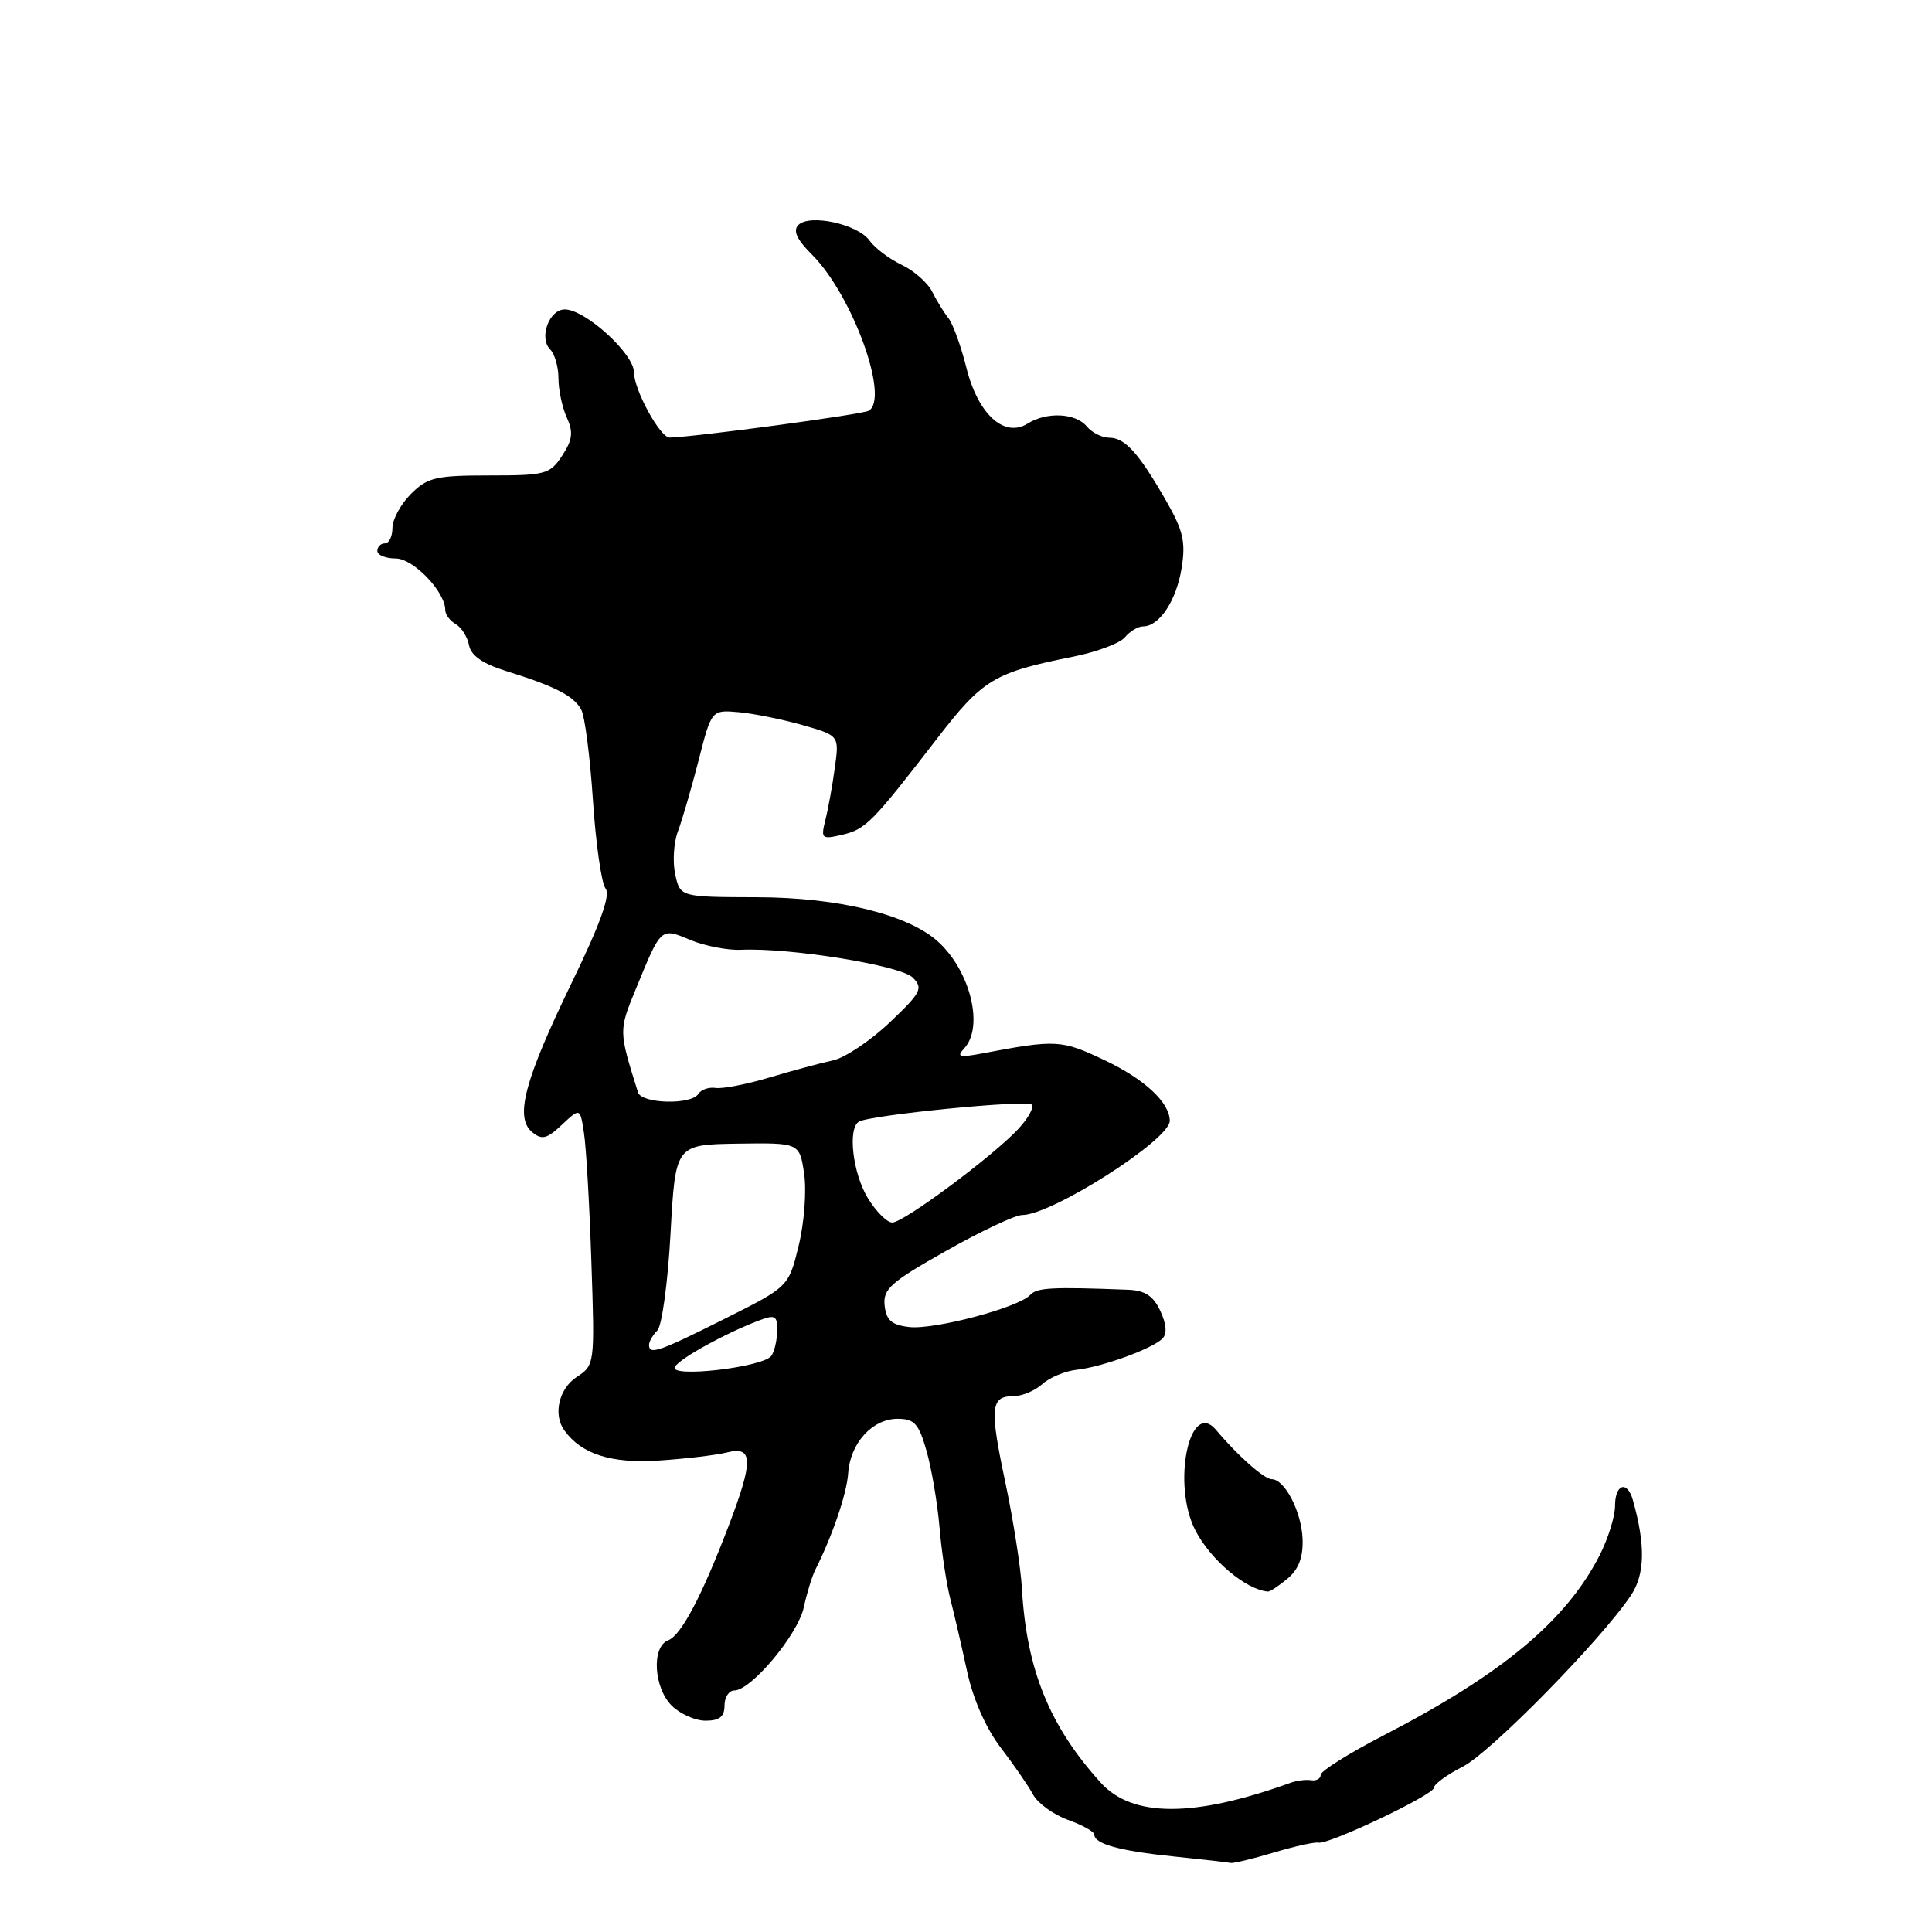 <?xml version="1.0" encoding="UTF-8" standalone="no"?>
<!DOCTYPE svg PUBLIC "-//W3C//DTD SVG 1.1//EN" "http://www.w3.org/Graphics/SVG/1.1/DTD/svg11.dtd" >
<svg xmlns="http://www.w3.org/2000/svg" xmlns:xlink="http://www.w3.org/1999/xlink" version="1.1" viewBox="0 0 256 256">
 <g >
 <path fill="currentColor"
d=" M 168.76 245.48 C 171.57 244.64 174.24 244.05 174.69 244.16 C 175.98 244.48 190.00 237.82 190.00 236.89 C 190.00 236.42 191.72 235.16 193.83 234.09 C 197.53 232.20 212.16 217.30 216.11 211.39 C 217.97 208.61 218.05 204.72 216.36 198.75 C 215.61 196.11 214.00 196.65 214.00 199.54 C 214.00 200.94 213.08 203.88 211.96 206.08 C 207.52 214.77 199.04 221.84 183.25 229.99 C 178.71 232.34 175.00 234.67 175.00 235.17 C 175.00 235.67 174.44 236.00 173.75 235.89 C 173.06 235.78 171.82 235.93 171.00 236.23 C 158.22 240.85 150.04 240.85 145.85 236.21 C 139.05 228.70 136.02 221.22 135.41 210.50 C 135.26 207.75 134.27 201.45 133.23 196.50 C 131.11 186.53 131.25 185.00 134.28 185.00 C 135.41 185.00 137.14 184.28 138.11 183.40 C 139.07 182.53 141.13 181.67 142.68 181.50 C 146.06 181.13 152.68 178.72 154.03 177.37 C 154.66 176.74 154.56 175.44 153.75 173.71 C 152.83 171.72 151.72 170.99 149.50 170.90 C 139.35 170.51 137.40 170.61 136.50 171.59 C 134.96 173.26 123.82 176.22 120.48 175.84 C 118.15 175.57 117.44 174.95 117.22 173.00 C 116.98 170.81 118.00 169.90 125.36 165.75 C 129.98 163.14 134.52 161.00 135.43 161.00 C 139.37 161.00 155.00 151.03 155.00 148.52 C 155.00 146.09 151.65 142.98 146.34 140.47 C 140.61 137.76 139.99 137.72 130.00 139.61 C 127.11 140.15 126.72 140.03 127.75 138.93 C 130.41 136.09 128.59 128.66 124.28 124.76 C 120.33 121.18 111.09 118.91 100.31 118.89 C 90.13 118.86 90.13 118.86 89.47 115.86 C 89.11 114.22 89.27 111.66 89.82 110.18 C 90.38 108.71 91.61 104.47 92.56 100.78 C 94.28 94.05 94.28 94.05 97.89 94.37 C 99.88 94.55 103.68 95.32 106.35 96.08 C 111.21 97.47 111.21 97.47 110.62 101.73 C 110.30 104.08 109.74 107.19 109.37 108.64 C 108.75 111.14 108.87 111.25 111.61 110.61 C 114.72 109.87 115.54 109.05 124.20 97.82 C 130.23 90.01 131.73 89.10 142.17 87.02 C 145.29 86.40 148.39 85.24 149.05 84.45 C 149.71 83.65 150.80 83.00 151.47 83.00 C 153.62 83.00 155.89 79.57 156.57 75.27 C 157.13 71.79 156.78 70.29 154.48 66.29 C 150.85 59.98 149.05 58.00 146.97 58.00 C 146.02 58.00 144.68 57.32 144.00 56.50 C 142.52 54.72 138.70 54.54 136.16 56.13 C 133.07 58.06 129.60 54.90 128.06 48.76 C 127.34 45.87 126.26 42.89 125.66 42.14 C 125.07 41.40 124.10 39.82 123.51 38.64 C 122.92 37.46 121.10 35.86 119.47 35.09 C 117.84 34.31 115.92 32.87 115.22 31.88 C 113.67 29.70 107.29 28.31 105.79 29.81 C 105.04 30.56 105.57 31.73 107.62 33.77 C 112.93 39.09 117.89 52.71 115.13 54.42 C 114.34 54.91 92.23 57.89 88.74 57.98 C 87.48 58.01 84.01 51.67 84.00 49.32 C 84.00 46.87 77.54 41.00 74.84 41.00 C 72.76 41.00 71.38 44.78 72.90 46.30 C 73.51 46.91 74.00 48.64 74.00 50.15 C 74.00 51.67 74.50 54.00 75.10 55.33 C 75.99 57.27 75.86 58.28 74.49 60.38 C 72.87 62.84 72.29 63.00 64.84 63.00 C 57.75 63.00 56.65 63.26 54.45 65.45 C 53.10 66.80 52.00 68.83 52.00 69.95 C 52.00 71.08 51.55 72.00 51.00 72.00 C 50.45 72.00 50.00 72.45 50.00 73.00 C 50.00 73.55 51.09 74.00 52.43 74.00 C 54.77 74.00 59.00 78.41 59.00 80.85 C 59.00 81.43 59.62 82.26 60.39 82.70 C 61.15 83.14 61.94 84.40 62.15 85.50 C 62.40 86.86 63.95 87.94 67.01 88.90 C 73.54 90.93 76.04 92.21 77.02 94.04 C 77.50 94.93 78.19 100.34 78.57 106.08 C 78.95 111.81 79.70 117.05 80.24 117.73 C 80.92 118.59 79.55 122.41 75.75 130.23 C 69.48 143.17 68.18 148.07 70.51 150.01 C 71.80 151.08 72.46 150.92 74.46 149.03 C 76.87 146.78 76.87 146.78 77.38 150.14 C 77.67 151.99 78.11 159.66 78.36 167.19 C 78.82 180.79 78.81 180.89 76.41 182.46 C 74.06 184.01 73.26 187.43 74.77 189.52 C 77.03 192.68 81.00 193.95 87.29 193.53 C 90.83 193.30 94.91 192.81 96.36 192.45 C 99.80 191.58 99.84 193.56 96.57 202.13 C 92.97 211.56 90.26 216.69 88.53 217.35 C 86.32 218.20 86.61 223.61 89.00 226.00 C 90.10 227.10 92.12 228.00 93.50 228.00 C 95.33 228.00 96.00 227.47 96.00 226.00 C 96.00 224.90 96.58 224.00 97.29 224.00 C 99.52 224.00 105.71 216.61 106.50 213.01 C 106.91 211.11 107.60 208.88 108.02 208.03 C 110.31 203.48 112.21 197.91 112.39 195.18 C 112.67 191.21 115.59 188.00 118.94 188.00 C 121.17 188.00 121.74 188.64 122.77 192.25 C 123.44 194.59 124.21 199.14 124.49 202.36 C 124.76 205.59 125.41 209.86 125.92 211.86 C 126.44 213.86 127.43 218.17 128.14 221.44 C 128.93 225.13 130.63 228.98 132.60 231.57 C 134.36 233.87 136.29 236.68 136.90 237.81 C 137.51 238.94 139.58 240.44 141.50 241.14 C 143.43 241.83 145.00 242.71 145.00 243.09 C 145.00 244.33 148.37 245.26 155.50 245.99 C 159.35 246.39 162.76 246.77 163.07 246.85 C 163.38 246.93 165.94 246.32 168.76 245.48 Z  M 170.61 209.17 C 172.07 207.95 172.68 206.35 172.60 203.95 C 172.47 200.33 170.24 196.00 168.50 196.00 C 167.52 196.00 163.97 192.86 161.16 189.50 C 157.61 185.25 155.24 196.71 158.40 202.80 C 160.45 206.73 165.06 210.62 168.00 210.89 C 168.28 210.91 169.45 210.14 170.61 209.17 Z  M 89.44 181.10 C 90.15 179.95 96.09 176.68 100.53 174.99 C 102.70 174.16 103.00 174.32 102.98 176.27 C 102.98 177.50 102.64 179.01 102.23 179.63 C 101.23 181.18 88.49 182.64 89.44 181.10 Z  M 86.00 178.20 C 86.00 177.76 86.50 176.90 87.10 176.30 C 87.71 175.69 88.50 169.90 88.85 163.43 C 89.50 151.67 89.50 151.67 97.72 151.54 C 105.94 151.42 105.94 151.42 106.55 155.50 C 106.89 157.77 106.57 162.02 105.83 165.05 C 104.50 170.50 104.50 170.50 96.02 174.75 C 87.29 179.13 86.00 179.57 86.00 178.20 Z  M 114.99 158.75 C 113.00 155.49 112.30 149.55 113.80 148.63 C 115.21 147.75 136.03 145.70 136.70 146.36 C 137.05 146.72 136.25 148.17 134.92 149.60 C 131.52 153.24 119.76 161.98 118.24 161.99 C 117.54 162.00 116.08 160.54 114.99 158.75 Z  M 84.54 144.75 C 81.97 136.56 81.97 136.60 84.27 131.00 C 87.63 122.81 87.53 122.90 91.49 124.56 C 93.39 125.35 96.42 125.94 98.22 125.85 C 104.69 125.56 119.36 127.93 120.94 129.53 C 122.36 130.96 122.07 131.51 117.86 135.51 C 115.30 137.93 111.93 140.18 110.36 140.51 C 108.79 140.84 105.03 141.86 102.00 142.76 C 98.97 143.67 95.75 144.29 94.84 144.16 C 93.92 144.02 92.89 144.38 92.53 144.95 C 91.62 146.43 85.02 146.26 84.54 144.75 Z "/>
</g>
</svg>